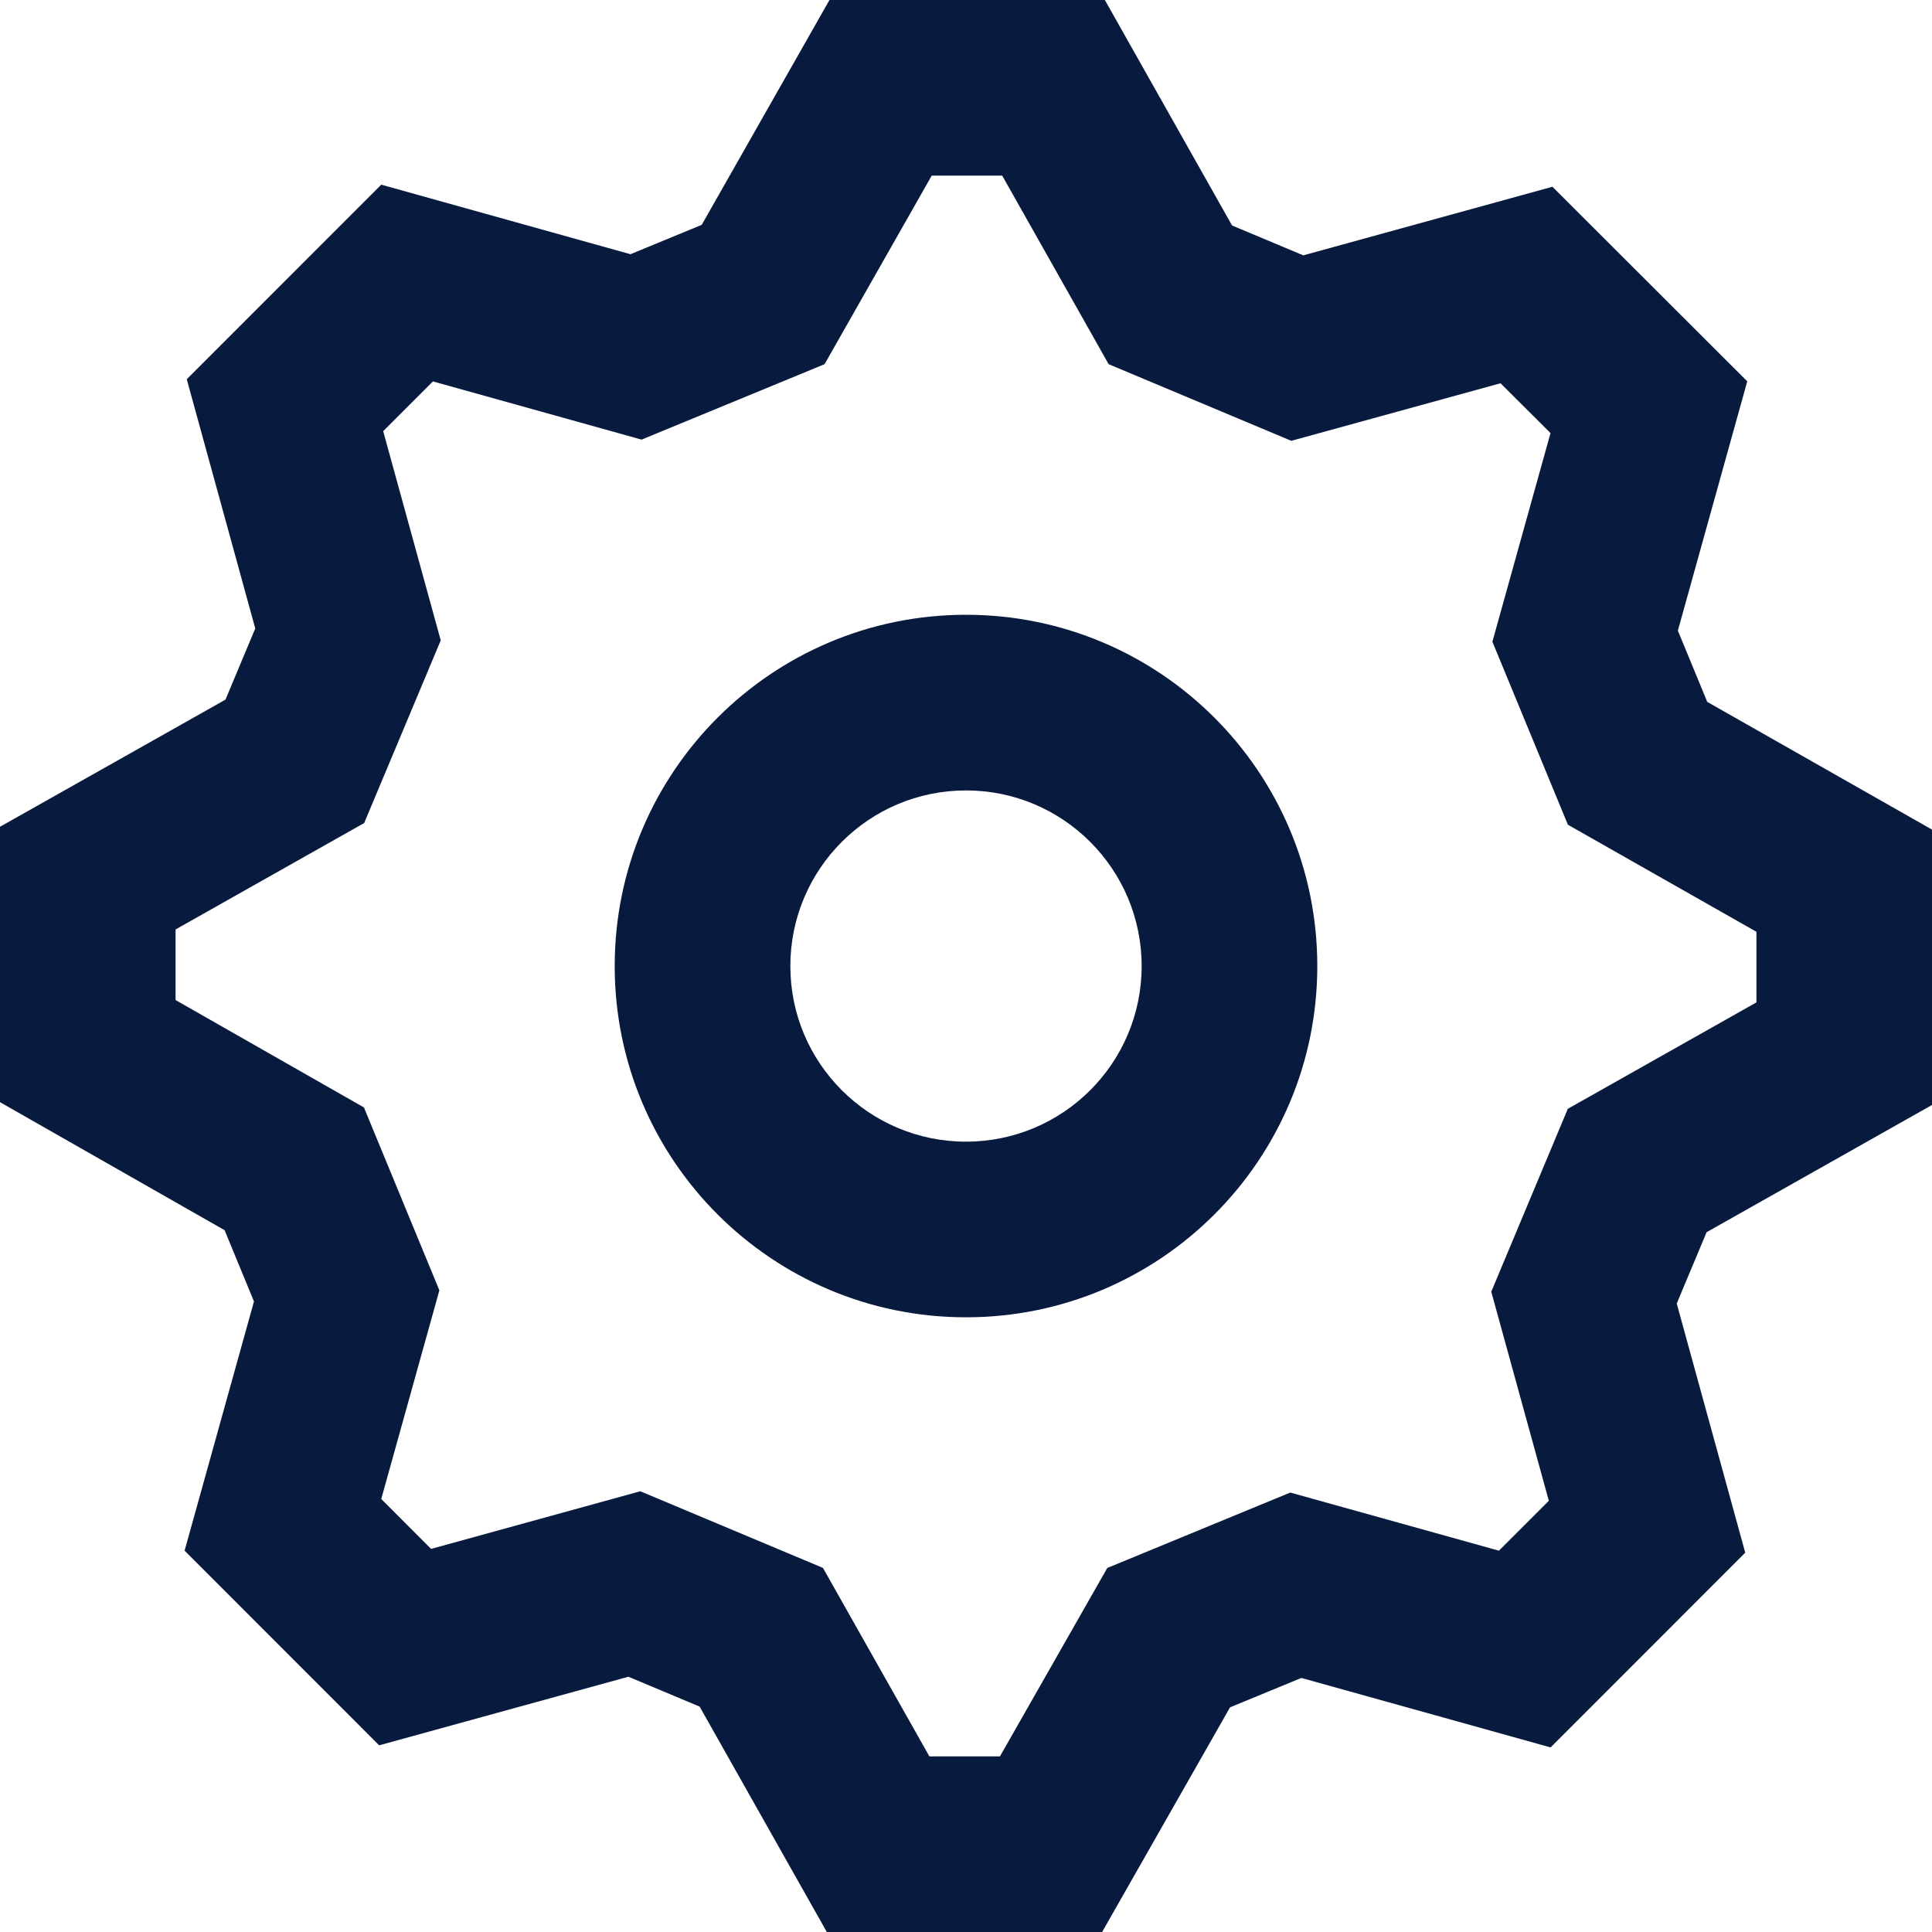 <svg width="24" height="24" viewBox="0 0 24 24" fill="none" xmlns="http://www.w3.org/2000/svg">
<path fill-rule="evenodd" clip-rule="evenodd" d="M19.262 21.707L21.68 19.288L20.829 16.193L21.2 15.307L24.001 13.726V10.306L21.208 8.719L20.843 7.834L21.705 4.737L19.285 2.32L16.19 3.172L15.305 2.801L13.725 0H10.304L8.717 2.793L7.832 3.158L4.736 2.294L2.32 4.711L3.171 7.807L2.801 8.691L-0.001 10.271V13.691L2.79 15.282L3.155 16.167L2.293 19.263L4.71 21.681L7.806 20.829L8.691 21.2L10.271 24H13.691L15.28 21.209L16.166 20.844L19.262 21.707ZM19.476 13.774L18.525 16.046L19.24 18.643L18.62 19.263L16.028 18.541L13.755 19.478L12.422 21.818H11.545L10.223 19.477L7.954 18.525L5.355 19.241L4.736 18.621L5.458 16.029L4.521 13.757L2.181 12.423V11.546L4.524 10.224L5.475 7.955L4.76 5.356L5.378 4.738L7.97 5.461L10.243 4.524L11.574 2.182H12.45L13.772 4.524L16.041 5.476L18.64 4.761L19.261 5.38L18.539 7.972L19.477 10.245L21.819 11.575V12.452L19.476 13.774ZM12 16.364C9.59 16.364 7.636 14.411 7.636 12.001C7.636 9.59 9.59 7.637 12 7.637C14.41 7.637 16.364 9.59 16.364 12.001C16.364 14.411 14.41 16.364 12 16.364ZM14.182 12.001C14.182 13.206 13.205 14.182 12 14.182C10.795 14.182 9.818 13.206 9.818 12.001C9.818 10.796 10.795 9.819 12 9.819C13.205 9.819 14.182 10.796 14.182 12.001Z" fill="#081A3E"/>
</svg>
